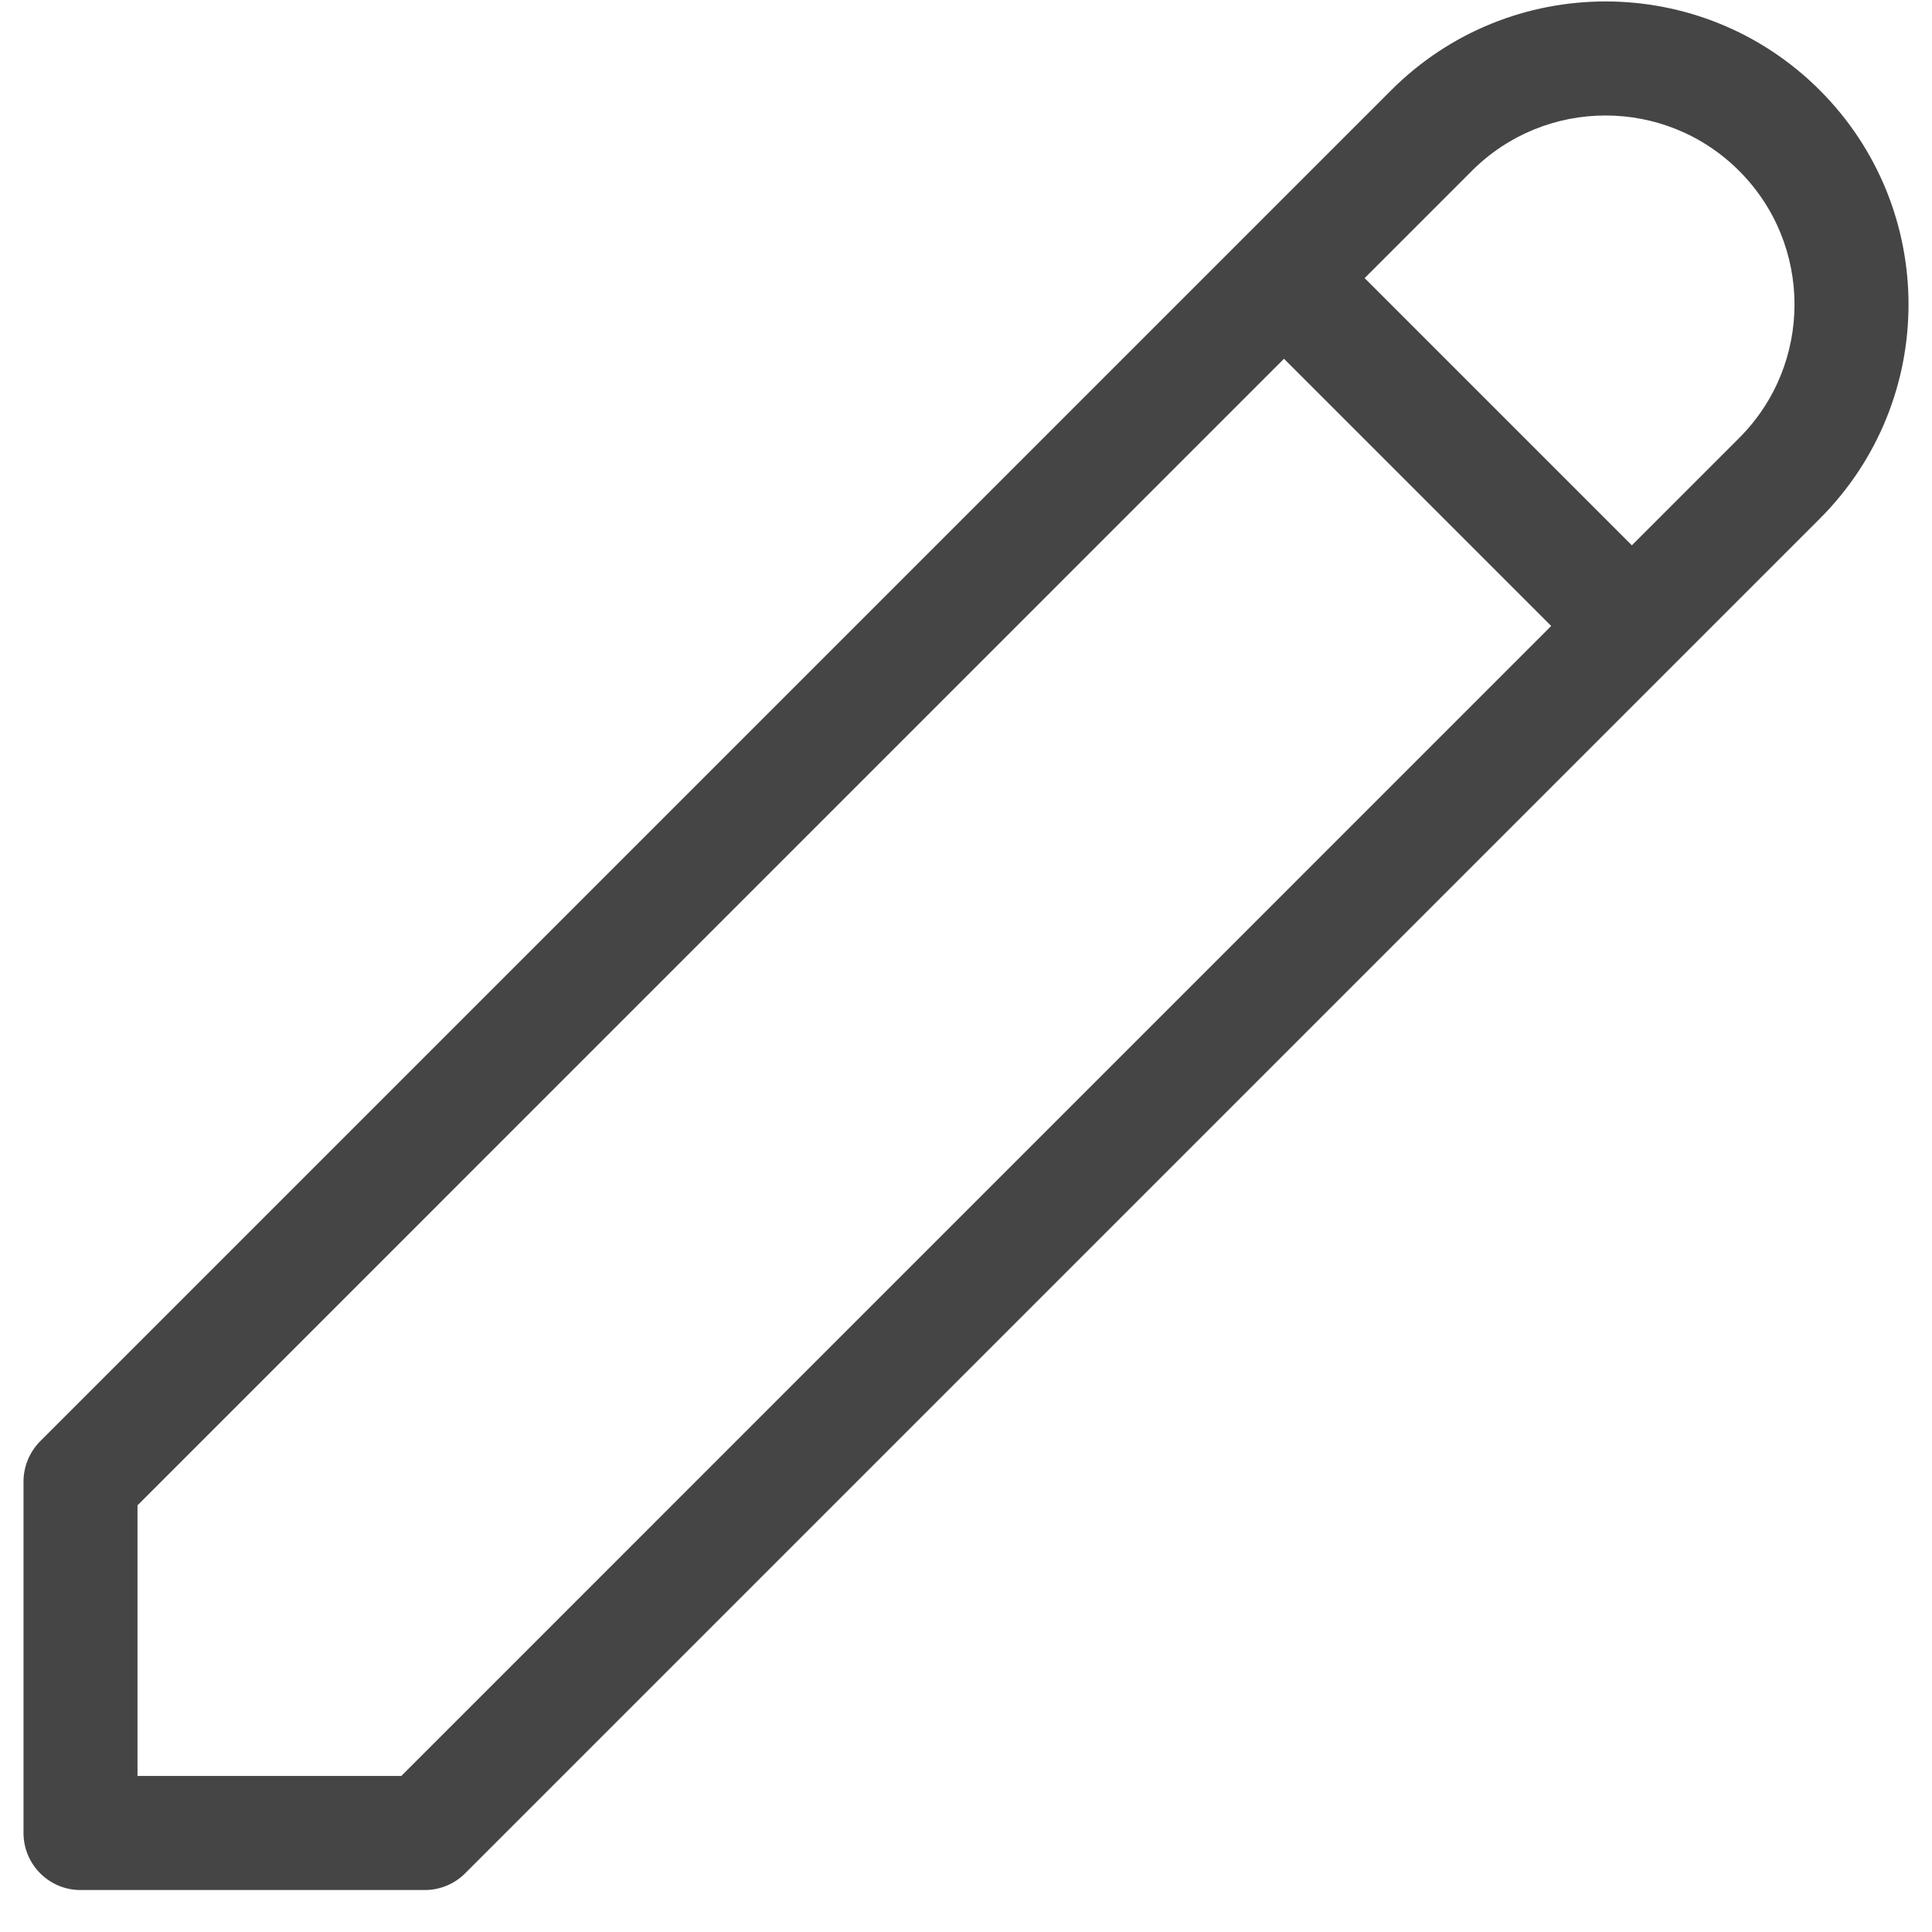 <svg width="18" height="18" viewBox="0 0 18 18" fill="none" xmlns="http://www.w3.org/2000/svg">
<path d="M13.338 1.216L13.713 1.592L13.338 1.216ZM16.579 1.216L16.954 0.84L16.954 0.84L16.579 1.216ZM16.579 4.457L16.954 4.833L16.579 4.457ZM3.958 17.077V17.609C4.099 17.609 4.234 17.553 4.334 17.453L3.958 17.077ZM0.75 17.077H0.219C0.219 17.371 0.457 17.609 0.75 17.609L0.75 17.077ZM0.75 13.804L0.374 13.428C0.275 13.528 0.219 13.663 0.219 13.804H0.75ZM13.713 1.592C14.401 0.904 15.516 0.904 16.203 1.592L16.954 0.84C15.852 -0.262 14.065 -0.262 12.962 0.84L13.713 1.592ZM16.203 1.592C16.891 2.279 16.891 3.394 16.203 4.081L16.954 4.833C18.057 3.73 18.057 1.943 16.954 0.84L16.203 1.592ZM16.203 4.081L3.583 16.702L4.334 17.453L16.954 4.833L16.203 4.081ZM3.958 16.546H0.75V17.609H3.958V16.546ZM12.962 0.84L0.374 13.428L1.126 14.18L13.713 1.592L12.962 0.84ZM0.219 13.804V17.077H1.281V13.804H0.219ZM11.587 2.967L14.828 6.208L15.579 5.456L12.338 2.215L11.587 2.967Z" fill="#454545"/>
</svg>
